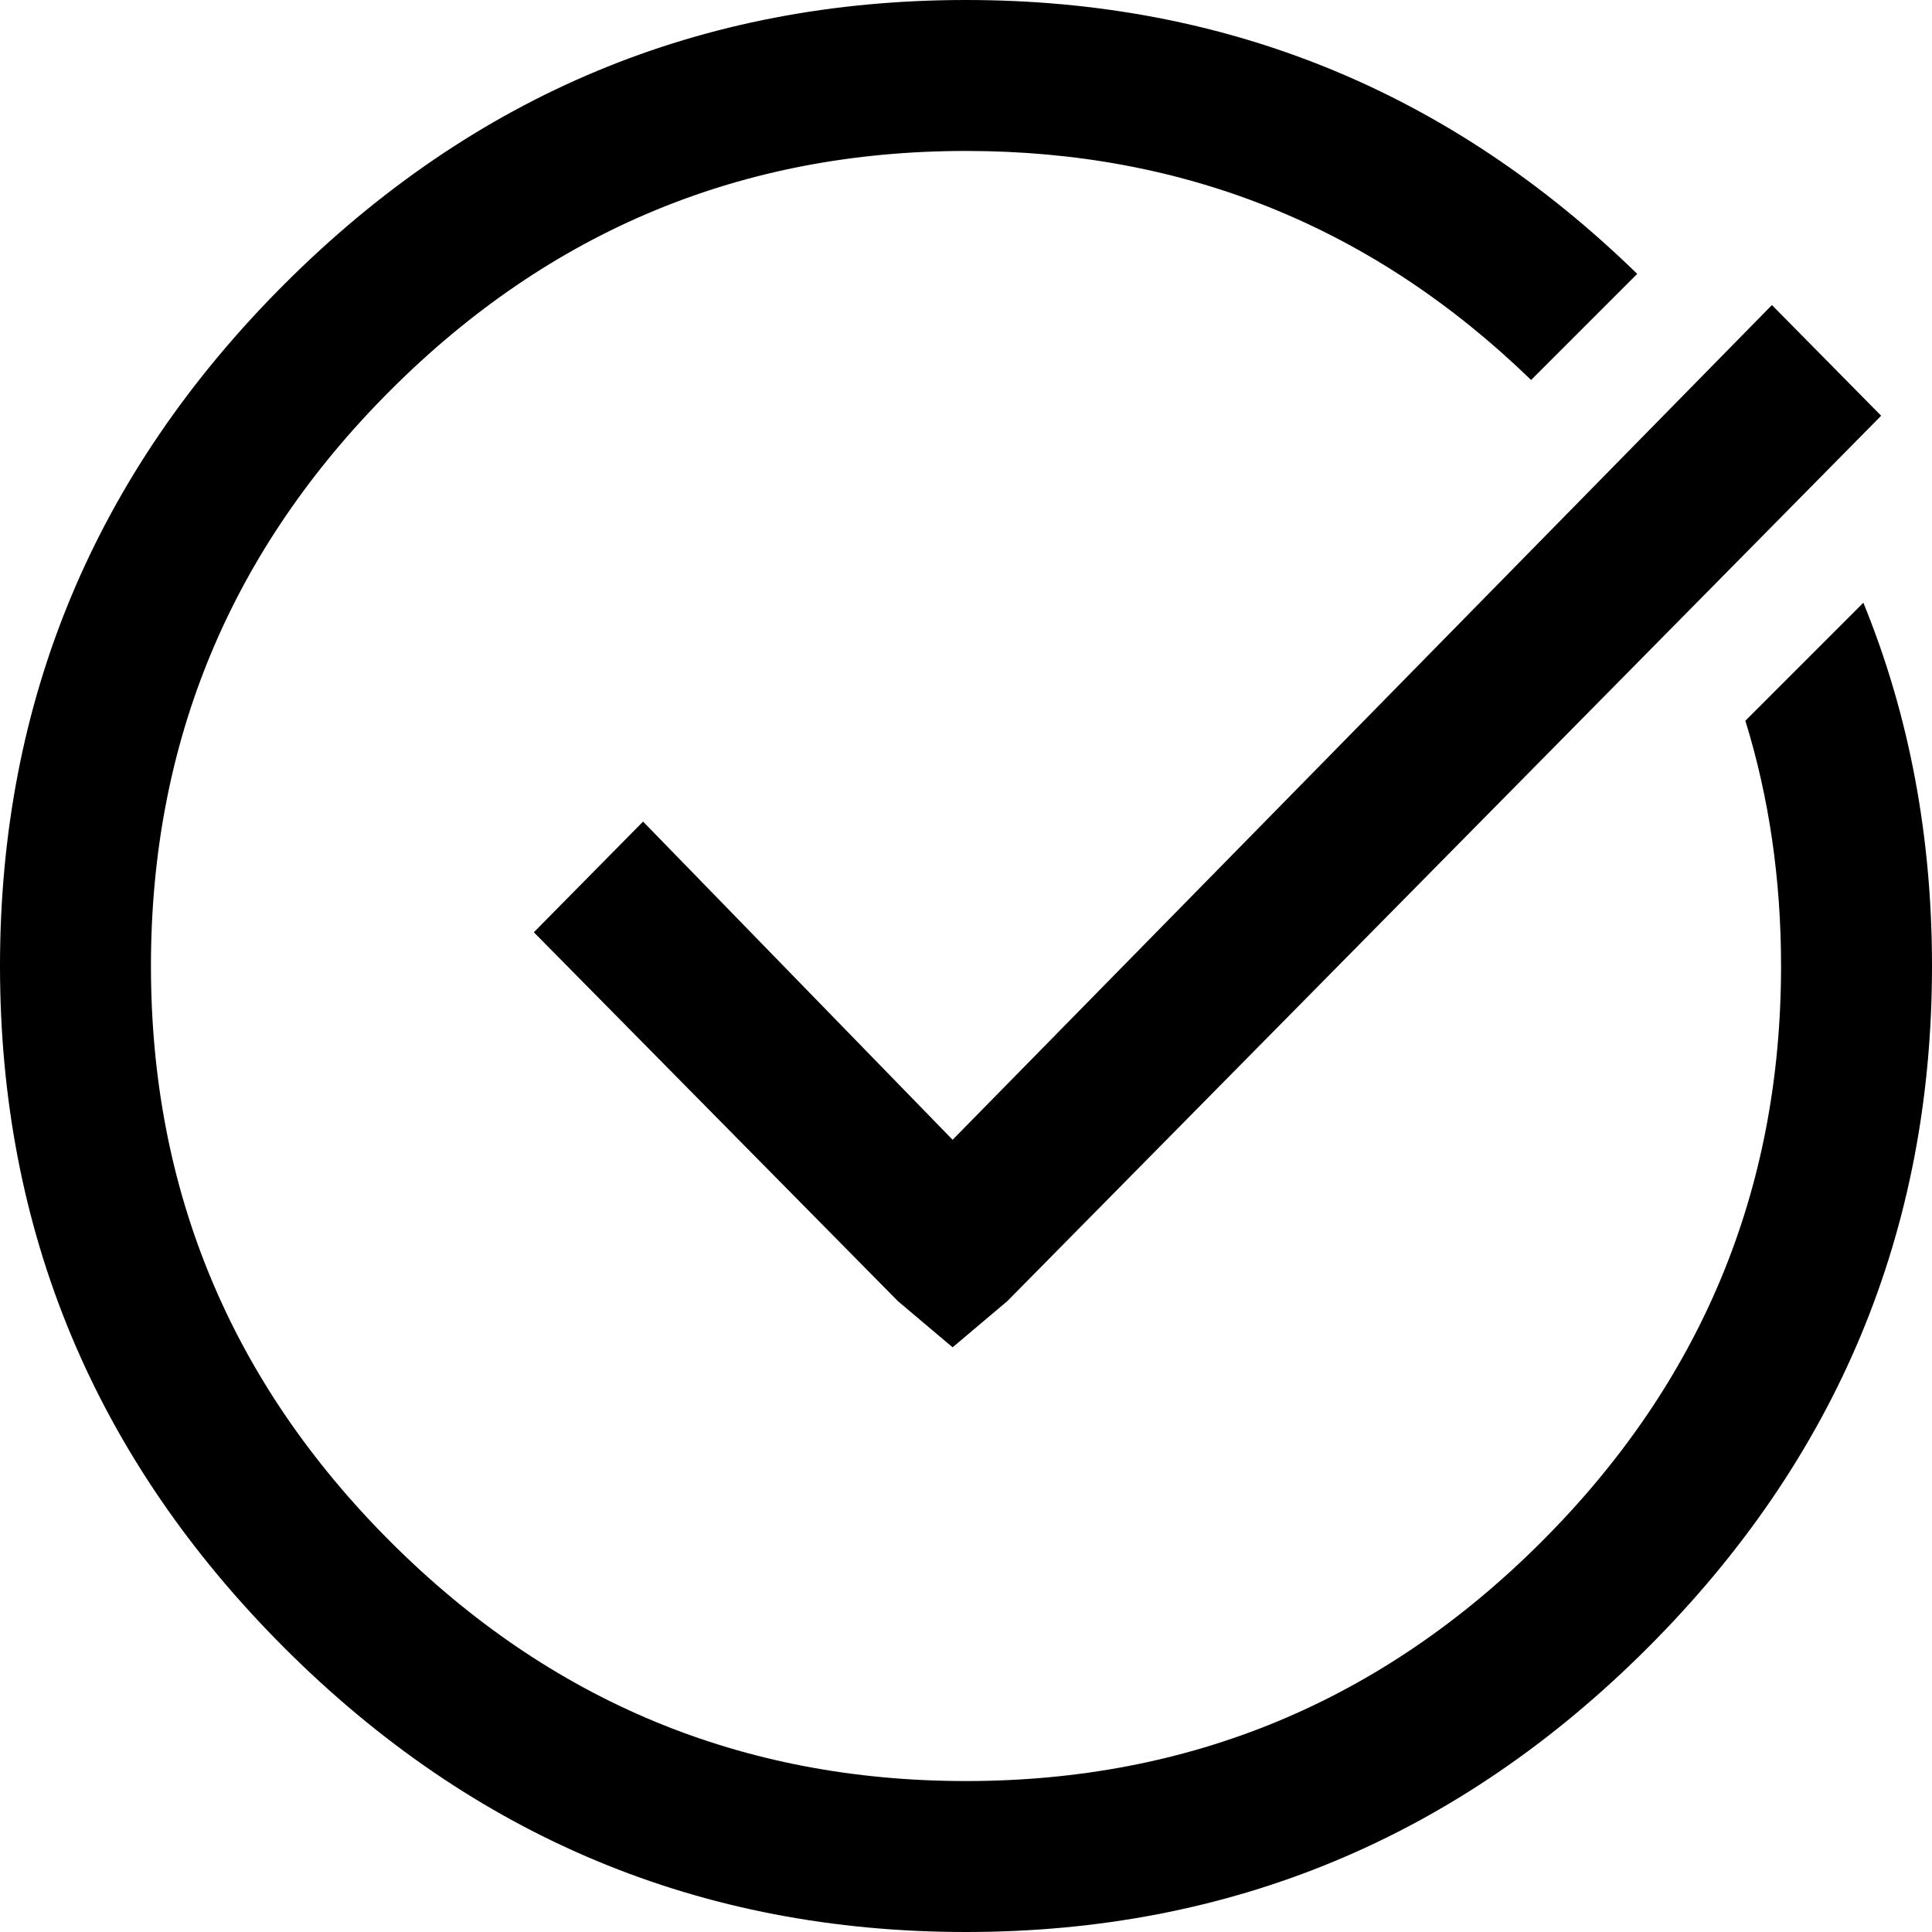 <?xml version="1.0" encoding="UTF-8"?>
<svg width="76px" height="76px" viewBox="0 0 76 76" version="1.1" xmlns="http://www.w3.org/2000/svg" xmlns:xlink="http://www.w3.org/1999/xlink">
    <!-- Generator: Sketch 48.1 (47250) - http://www.bohemiancoding.com/sketch -->
    <title>check-circle</title>
    <desc>Created with Sketch.</desc>
    <defs></defs>
    <g id="check-circle" stroke="none" stroke-width="1" fill="none" fill-rule="evenodd">
        <path d="M64.404,10.774 L60.23,14.948 C54.034,8.941 46.624,5.938 38,5.938 C29.183,5.938 21.635,9.077 15.356,15.356 C9.077,21.635 5.938,29.183 5.938,38 C5.938,46.817 9.077,54.365 15.356,60.644 C21.635,66.923 29.183,70.062 38,70.062 C46.817,70.062 54.365,66.923 60.644,60.644 C66.923,54.365 70.062,46.817 70.062,38 C70.062,34.595 69.594,31.379 68.658,28.352 L73.3,23.71 C75.1,28.115 76,32.878 76,38 C76,48.424 72.273,57.363 64.818,64.818 C57.363,72.273 48.424,76 38,76 C27.576,76 18.637,72.273 11.182,64.818 C3.727,57.363 0,48.424 0,38 C0,27.576 3.727,18.637 11.182,11.182 C18.637,3.727 27.576,0 38,0 C48.231,0 57.033,3.591 64.404,10.774 Z M69.703,12 C70.777,13.088 72.926,15.265 74,16.354 C65.405,25.062 48.216,42.478 39.622,51.186 C39.084,51.639 38.01,52.546 37.473,53 C36.936,52.546 35.861,51.639 35.324,51.186 C31.743,47.558 24.581,40.301 21,36.673 C22.074,35.584 24.223,33.407 25.297,32.319 C28.341,35.448 34.429,41.707 37.473,44.836 C45.53,36.627 61.645,20.209 69.703,12 Z" fill="#000000"></path>
    </g>
</svg>